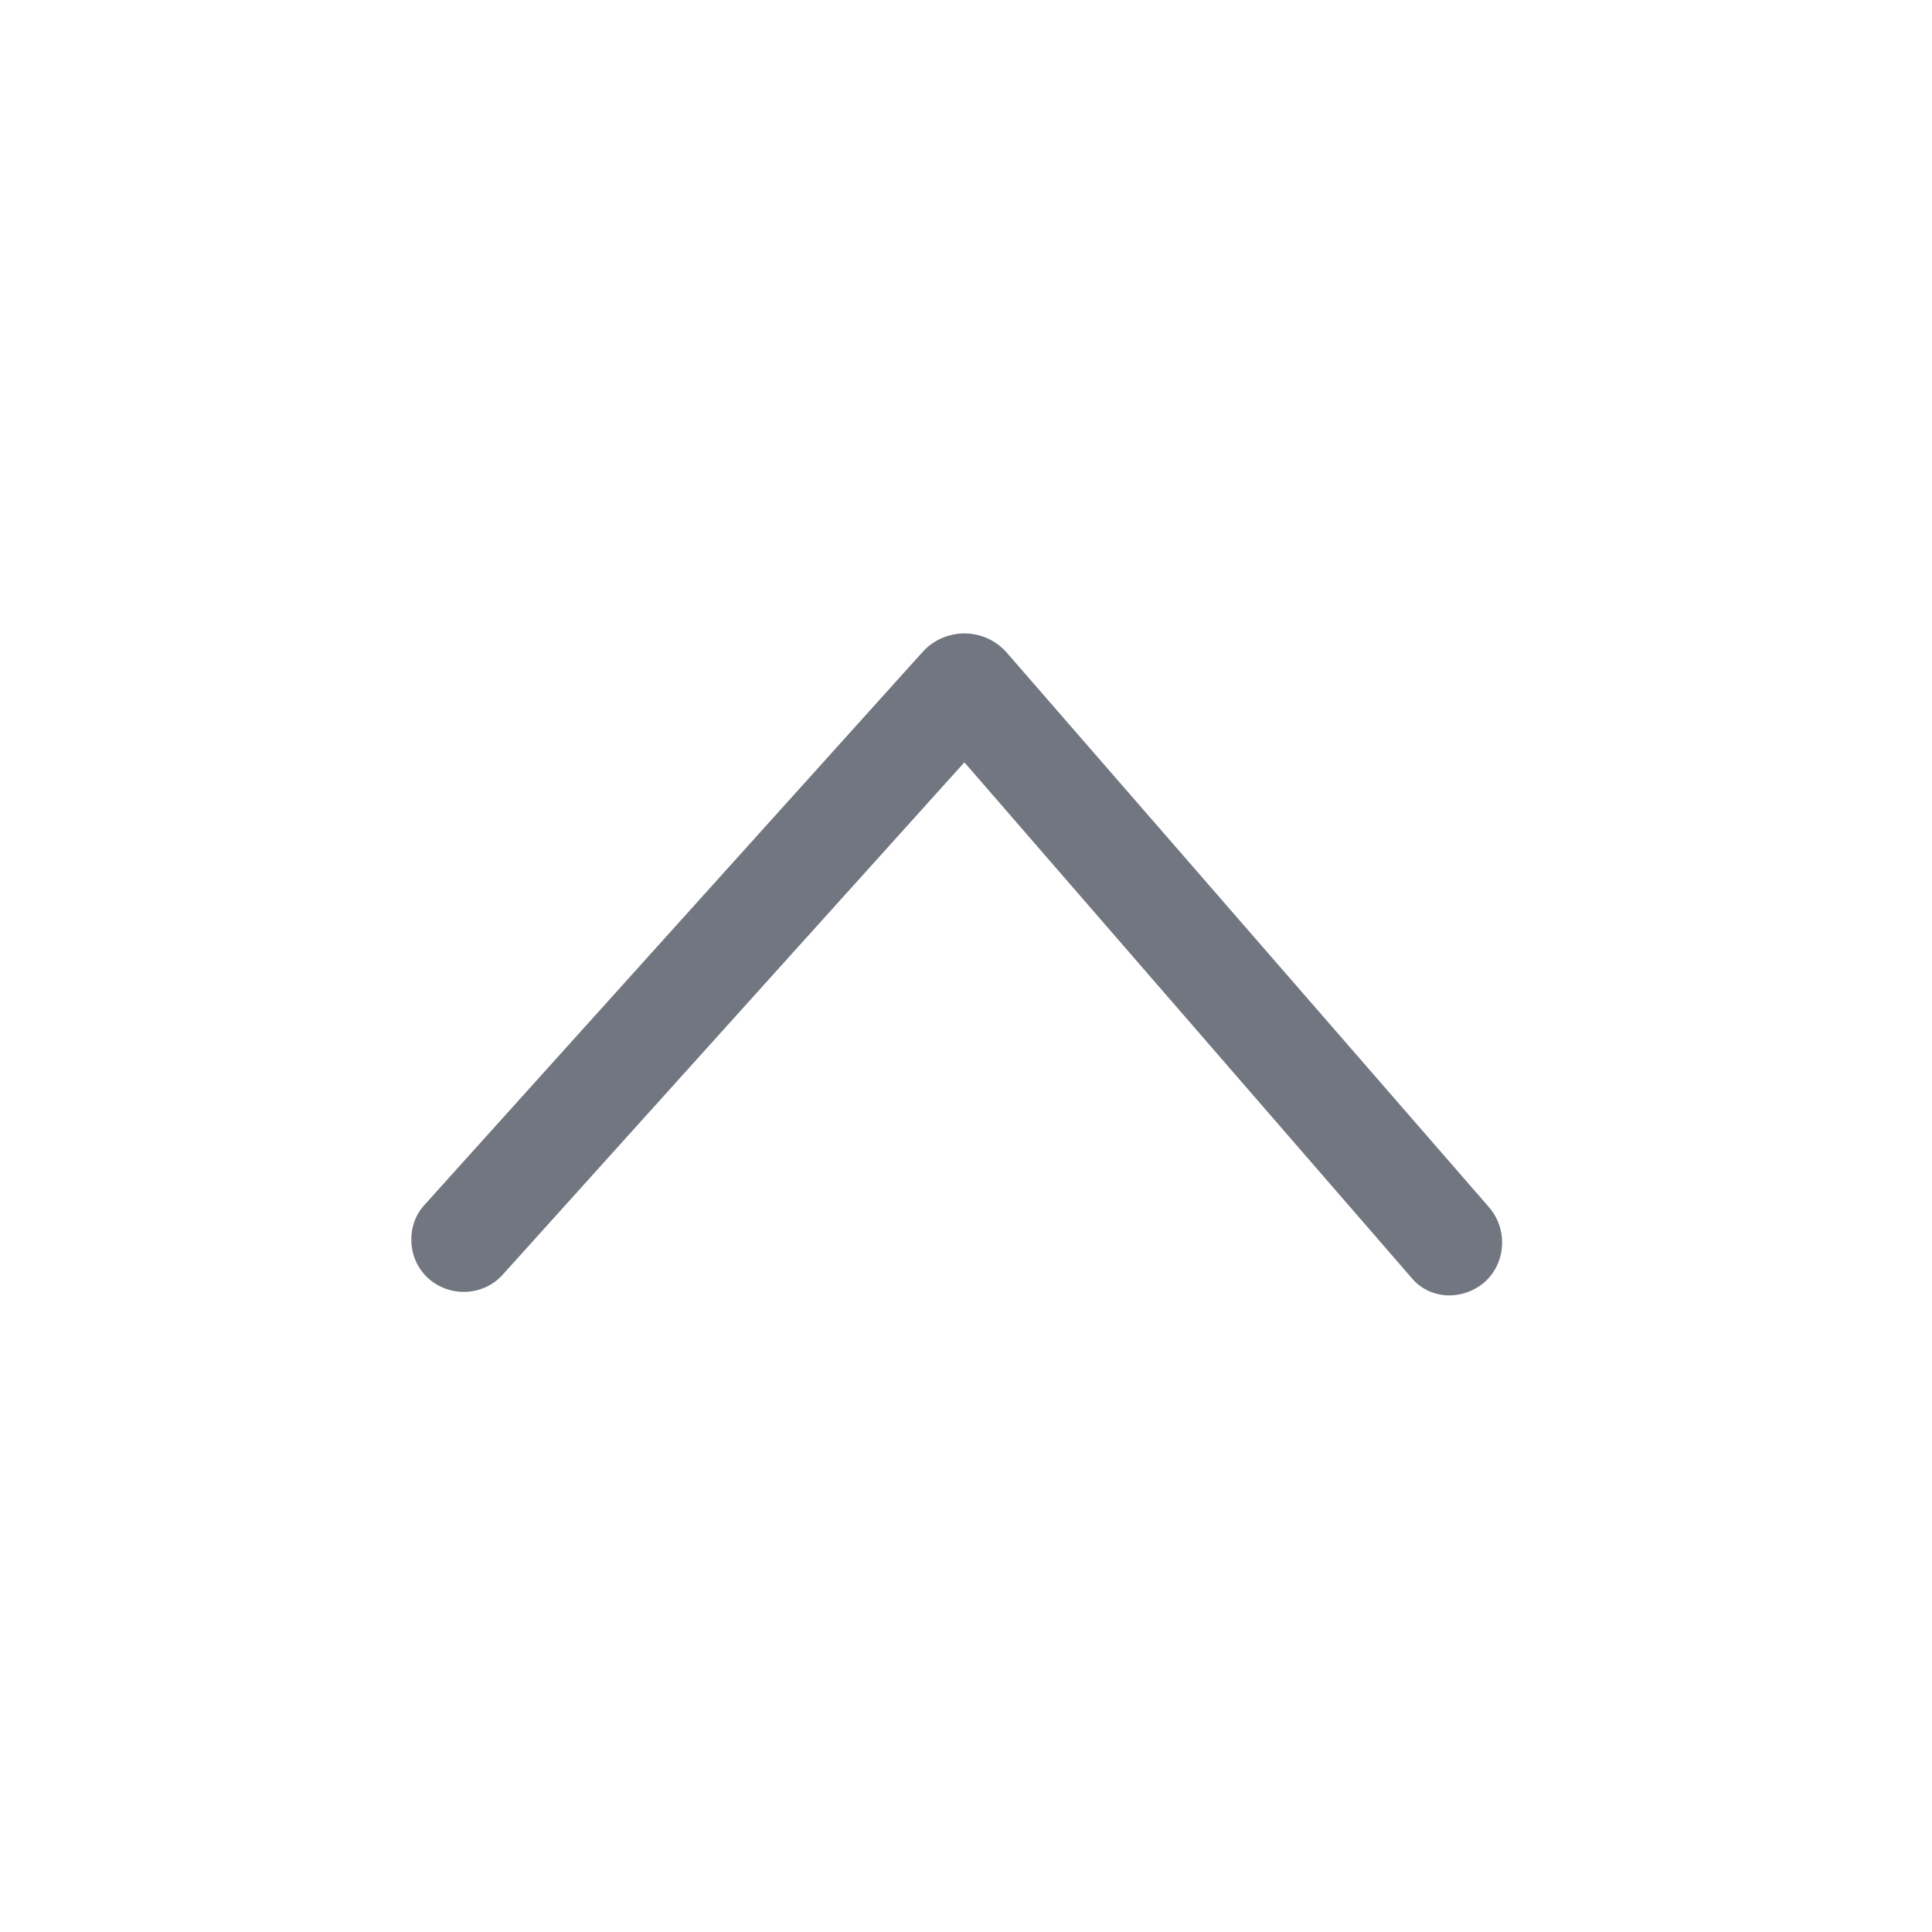<svg xmlns="http://www.w3.org/2000/svg" fill="none" viewBox="0 0 24 24" focusable="false"><defs><clipPath id="Chevron_Up_Outline_svg__a"><path fill="#fff" fill-opacity="0" d="M0 0h24v24H0z"/></clipPath></defs><g clip-path="url(#Chevron_Up_Outline_svg__a)"><path fill="#717681" d="M5.11 15.4c0 .18.07.35.21.48.27.24.68.22.92-.04l5.74-6.37 5.56 6.41c.23.27.64.28.91.04.26-.24.28-.65.05-.92l-6-6.9a.7.7 0 0 0-1.04 0l-6.18 6.86c-.12.13-.17.28-.17.44"/></g></svg>